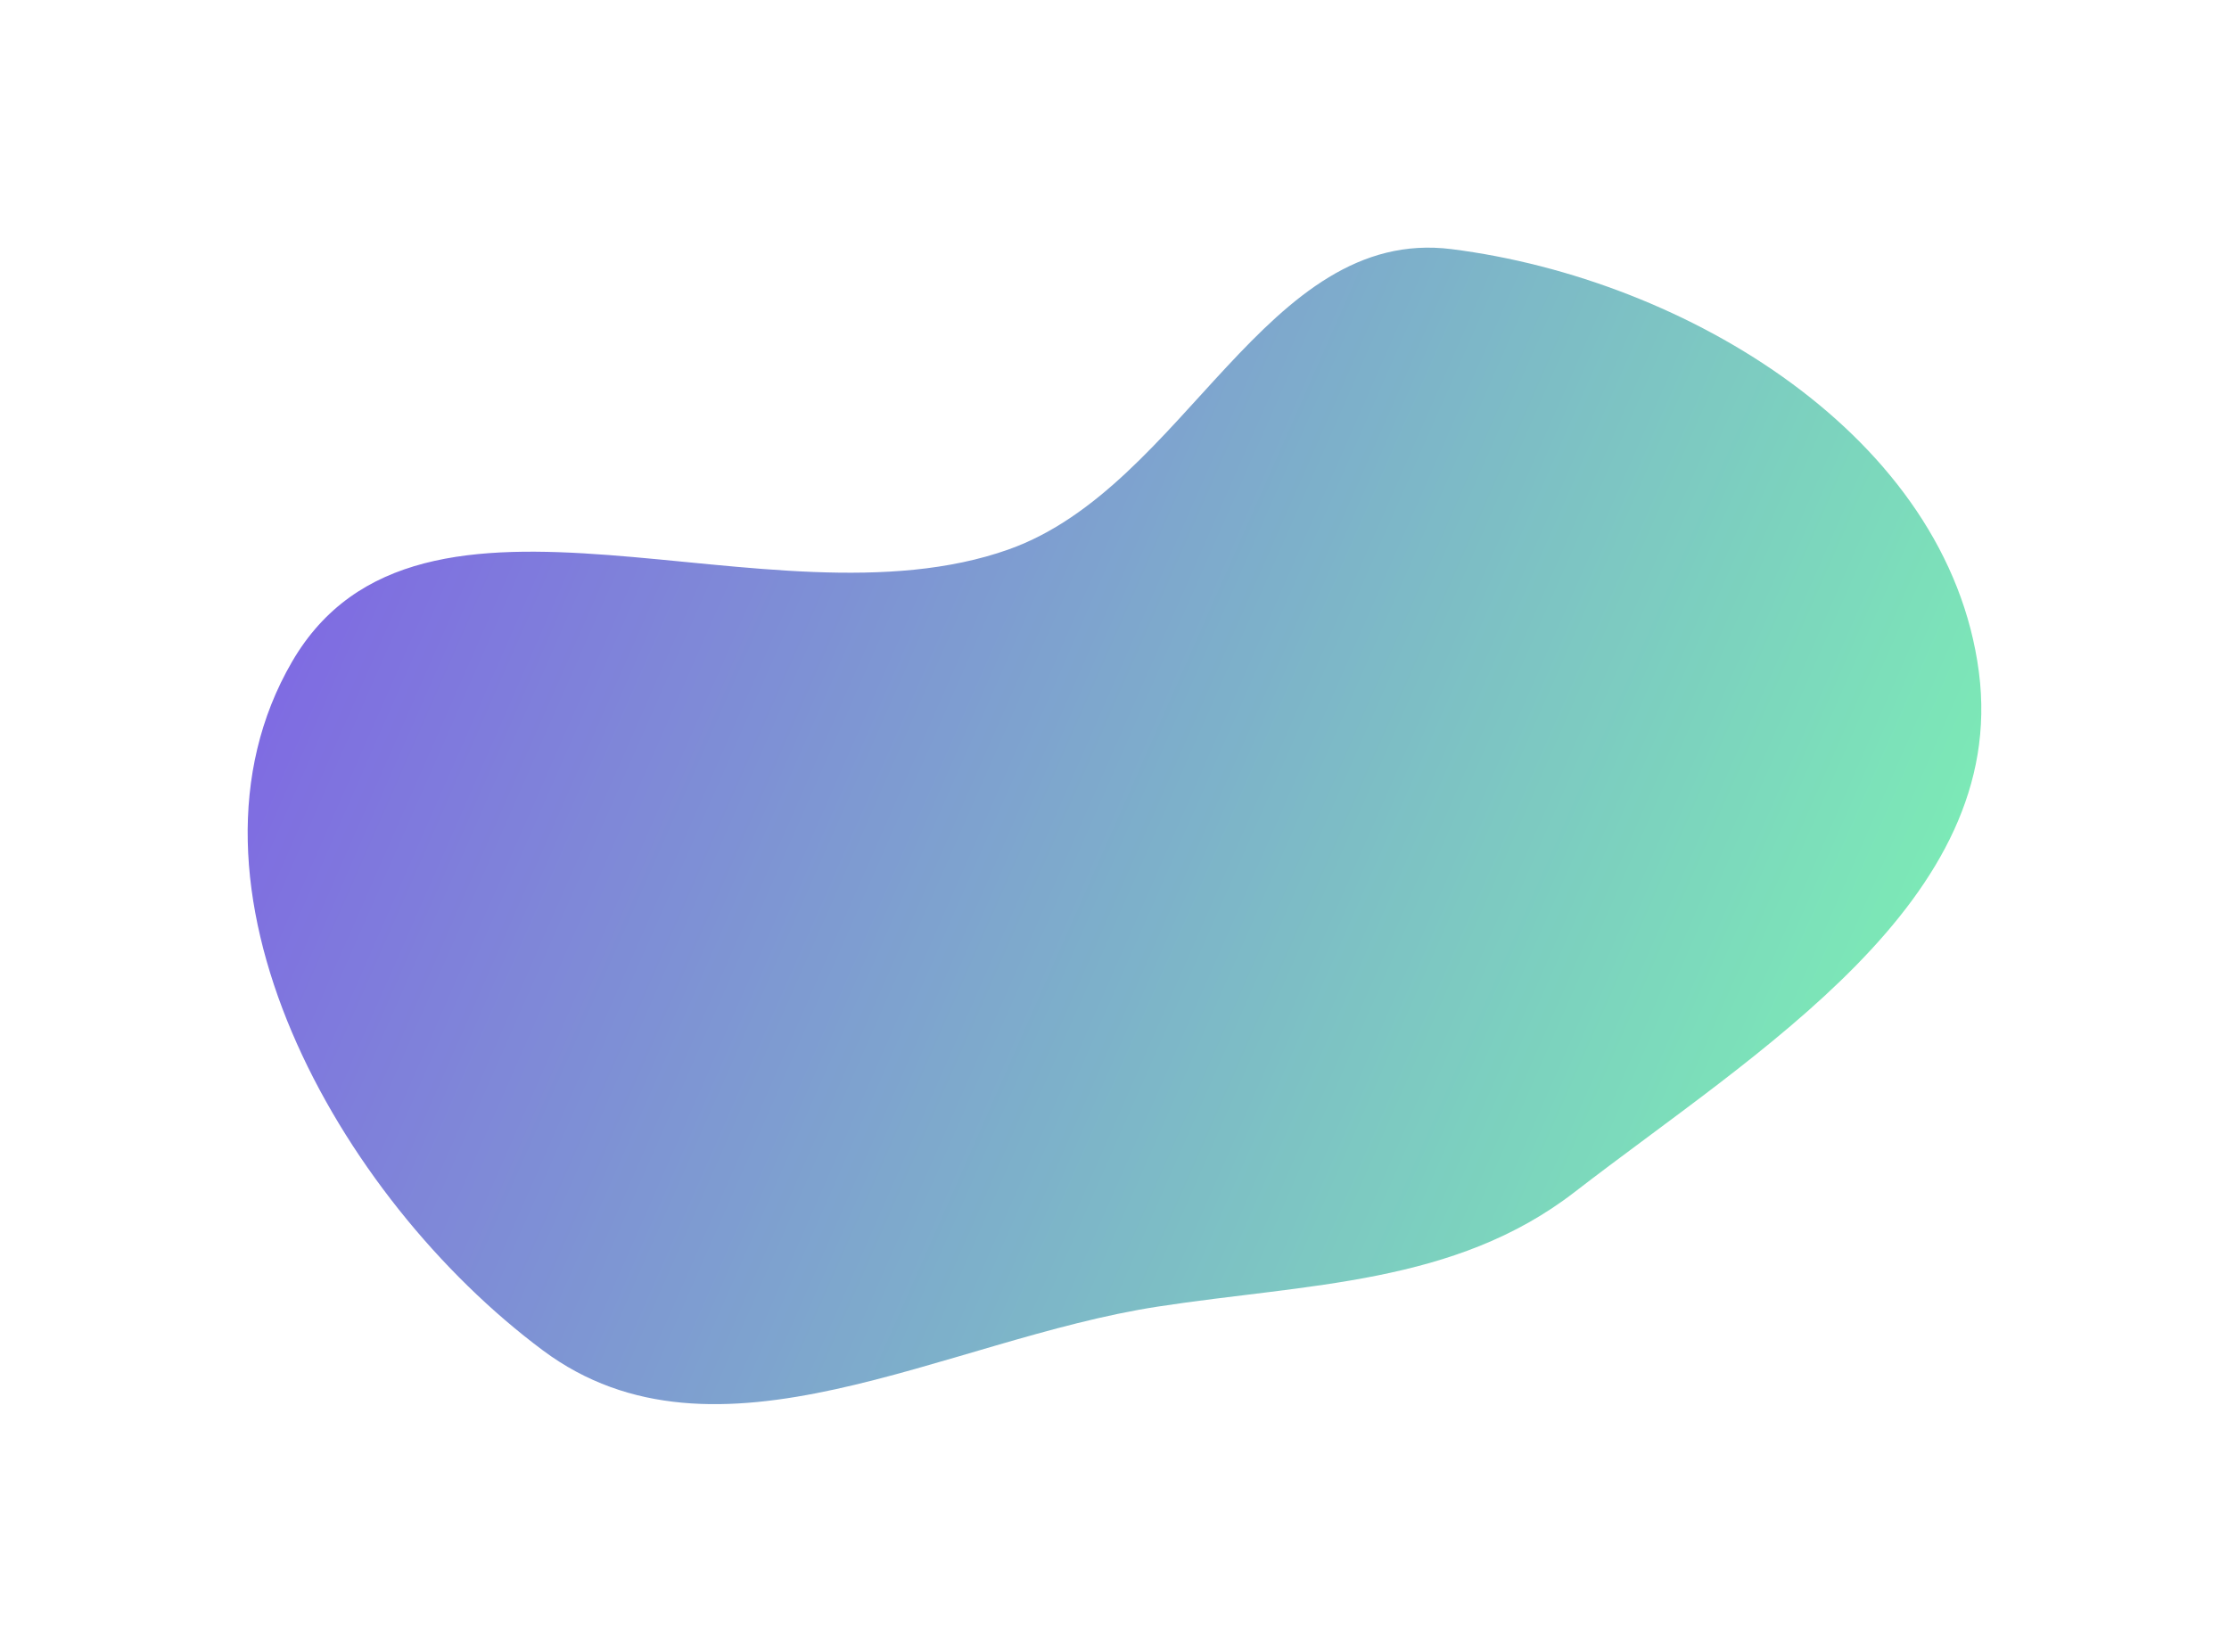 <svg width="1800" height="1334" viewBox="0 0 1800 1334" fill="none" xmlns="http://www.w3.org/2000/svg">
<g opacity="0.7" filter="url(#filter0_f_4319_1824)">
<path fill-rule="evenodd" clip-rule="evenodd" d="M935.085 1055.2C762.499 1081.69 578.557 1194.96 438.47 1090.63C272.059 966.696 131.501 713.878 235.829 534.427C339.162 356.686 621.004 512.581 814.577 443.699C957.324 392.904 1021.95 182.21 1172.25 201.208C1362.09 225.201 1573.28 352.794 1598.03 542.723C1622.16 727.804 1419.09 848.673 1271.51 962.754C1174.68 1037.61 1056.02 1036.63 935.085 1055.2Z" fill="url(#paint0_linear_4319_1824)"/>
</g>
<defs>
<filter id="filter0_f_4319_1824" x="0" y="0" width="1800" height="1334" filterUnits="userSpaceOnUse" color-interpolation-filters="sRGB">
<feFlood flood-opacity="0" result="BackgroundImageFix"/>
<feBlend mode="normal" in="SourceGraphic" in2="BackgroundImageFix" result="shape"/>
<feGaussianBlur stdDeviation="100" result="effect1_foregroundBlur_4319_1824"/>
</filter>
<linearGradient id="paint0_linear_4319_1824" x1="1600" y1="1134" x2="83.091" y2="465.138" gradientUnits="userSpaceOnUse">
<stop stop-color="#44FC8E"/>
<stop offset="1" stop-color="#4916DD"/>
</linearGradient>
</defs>
</svg>
